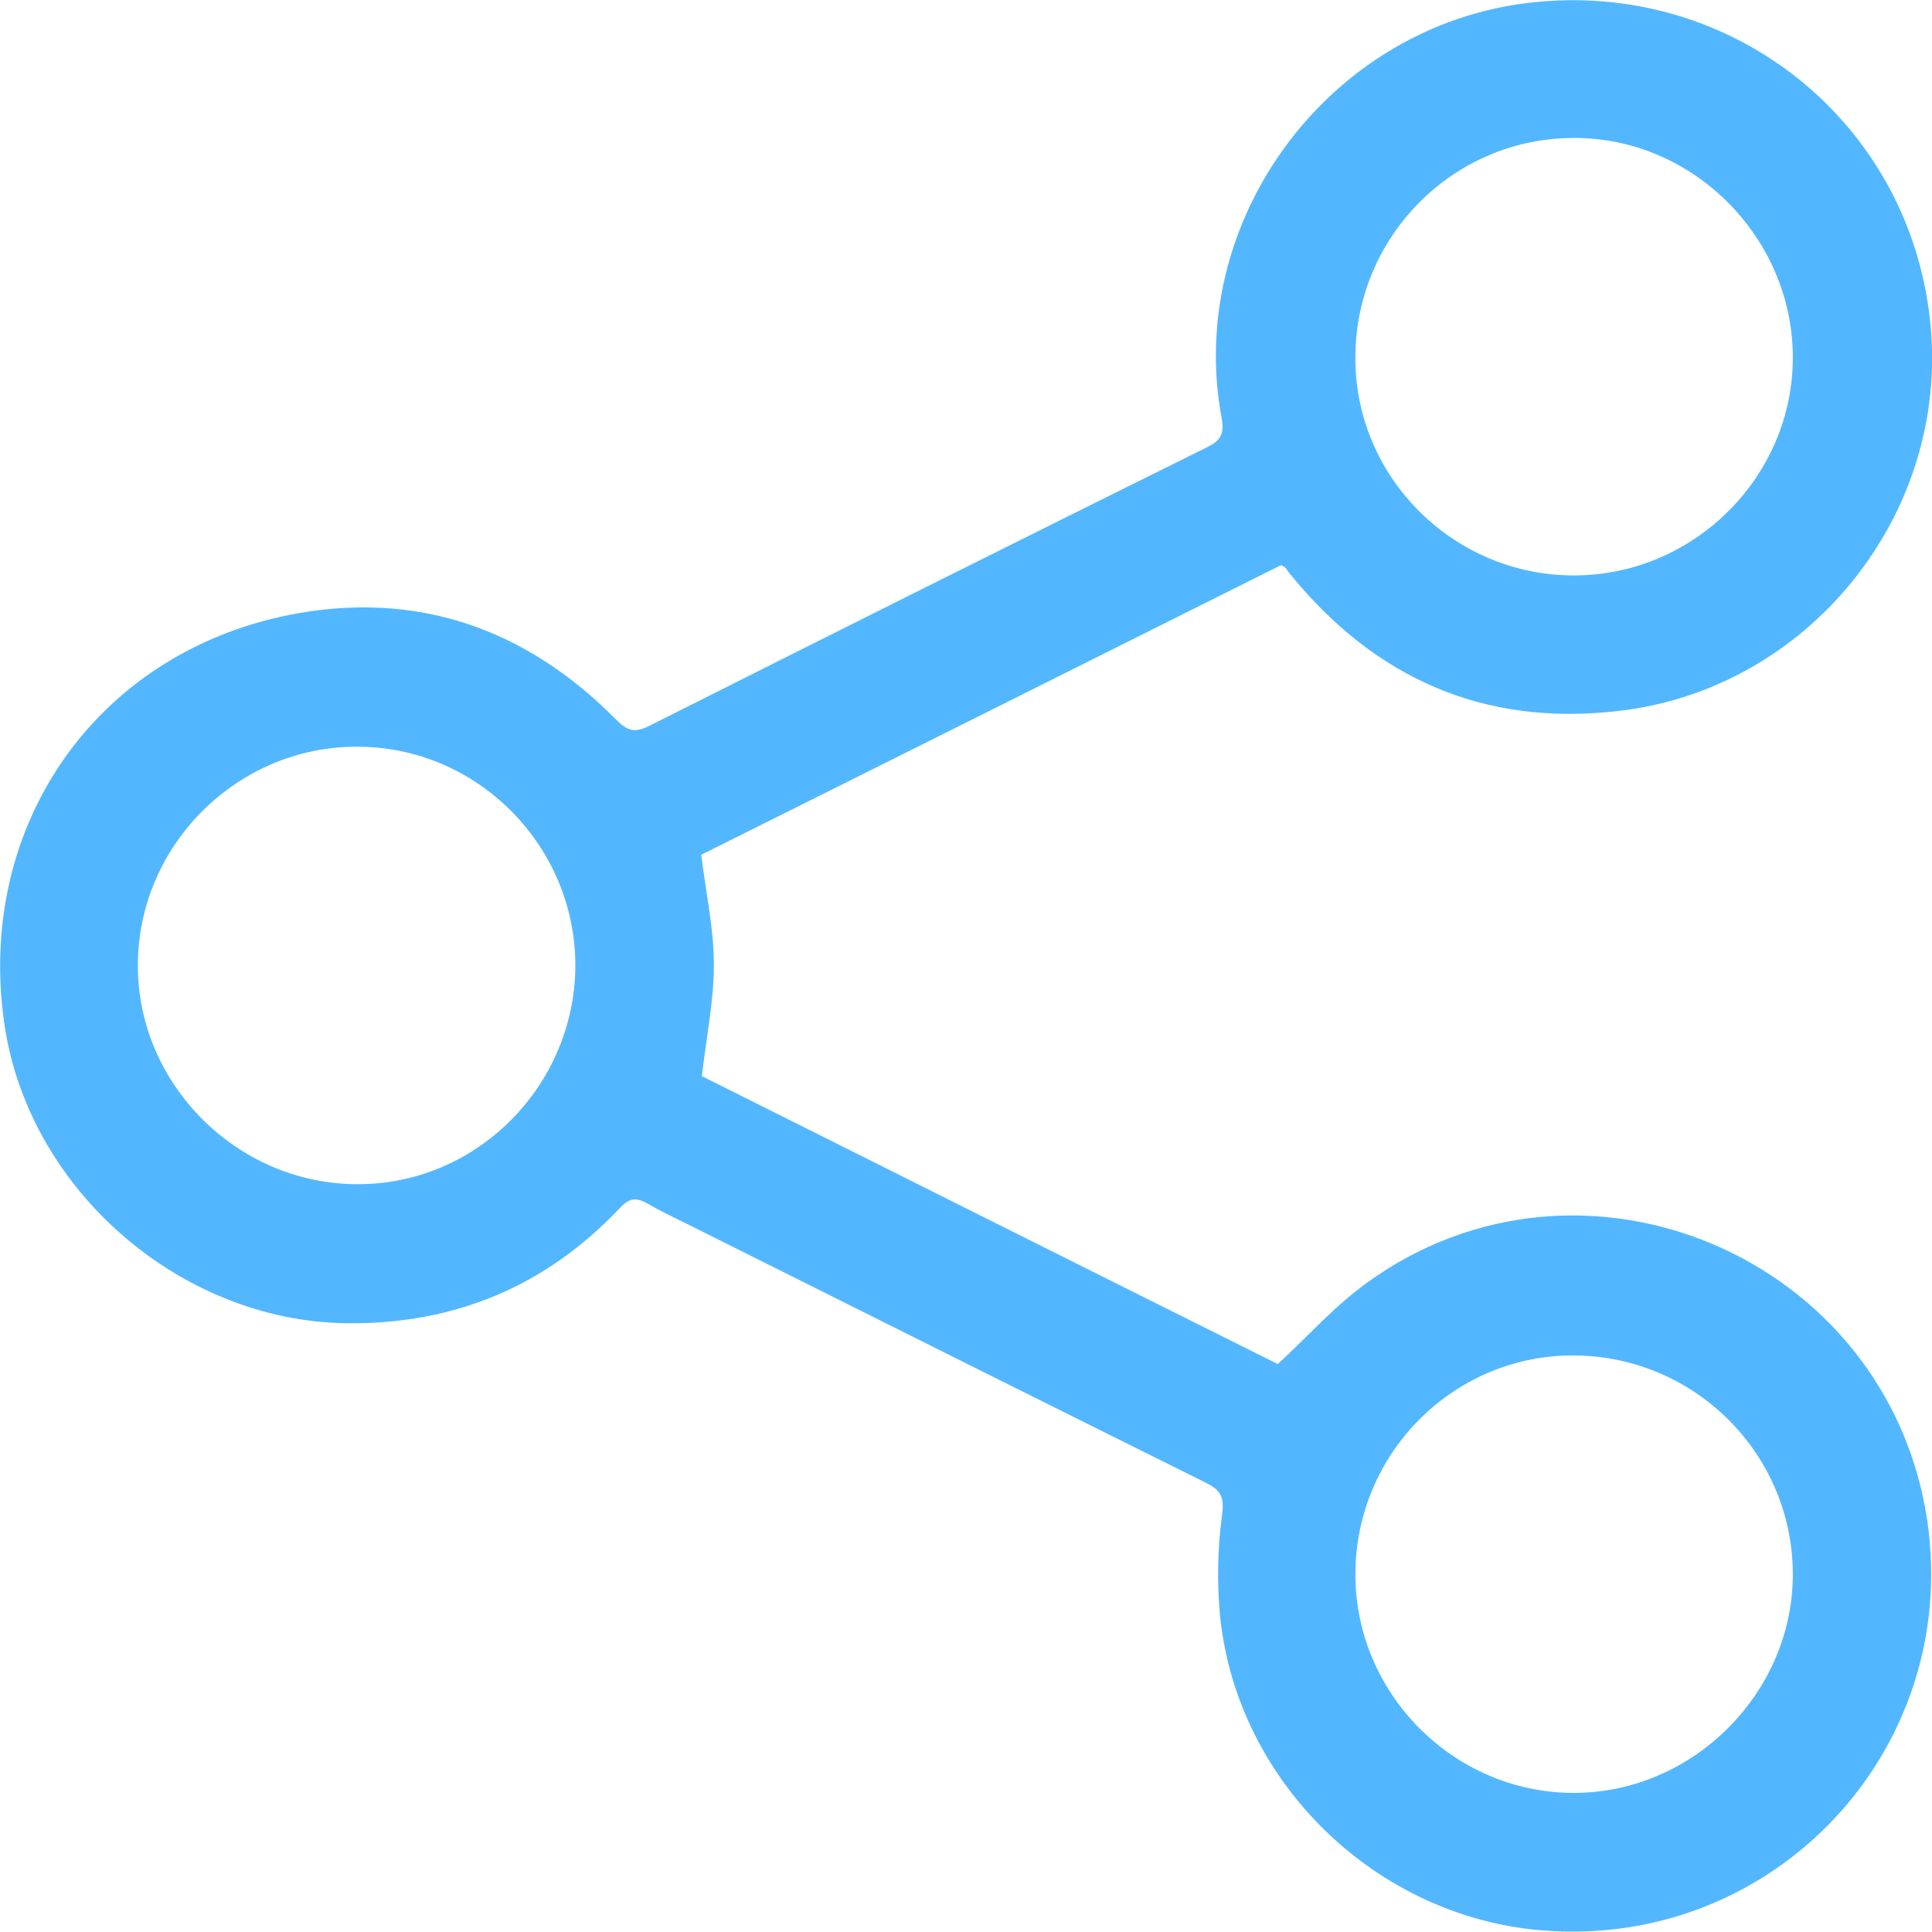 <svg width="26" height="26" viewBox="0 0 26 26" fill="none" xmlns="http://www.w3.org/2000/svg">
<path d="M17.242 7.604C14.643 8.904 12.028 10.211 9.437 11.503C9.499 12.014 9.607 12.493 9.607 12.981C9.607 13.468 9.507 13.956 9.445 14.482C12.013 15.766 14.62 17.073 17.196 18.357C17.598 17.986 17.954 17.584 18.38 17.274C21.28 15.155 25.411 16.911 25.937 20.469C26.386 23.563 23.864 26.24 20.739 25.977C18.519 25.791 16.662 23.997 16.422 21.776C16.376 21.32 16.384 20.848 16.445 20.392C16.484 20.129 16.415 20.044 16.206 19.943C13.962 18.829 11.719 17.707 9.476 16.586C9.22 16.454 8.957 16.338 8.702 16.191C8.547 16.106 8.462 16.129 8.338 16.261C7.341 17.313 6.118 17.823 4.664 17.808C2.397 17.777 0.355 15.975 0.053 13.739C-0.31 11.109 1.283 8.804 3.883 8.277C5.592 7.937 7.07 8.448 8.292 9.685C8.454 9.848 8.555 9.863 8.748 9.763C11.239 8.51 13.73 7.264 16.229 6.026C16.422 5.934 16.484 5.848 16.438 5.616C15.958 3.002 17.823 0.433 20.453 0.054C23.207 -0.34 25.69 1.578 25.976 4.332C26.247 6.908 24.344 9.283 21.768 9.569C19.958 9.778 18.495 9.121 17.358 7.721C17.335 7.69 17.312 7.659 17.289 7.628C17.273 7.628 17.265 7.62 17.242 7.604ZM7.743 12.996C7.743 11.372 6.412 10.041 4.795 10.049C3.194 10.049 1.864 11.372 1.856 12.973C1.84 14.574 3.179 15.928 4.795 15.936C6.404 15.951 7.735 14.621 7.743 12.996ZM18.24 21.173C18.233 22.79 19.563 24.128 21.18 24.128C22.789 24.128 24.135 22.774 24.127 21.173C24.119 19.564 22.812 18.257 21.195 18.241C19.571 18.226 18.248 19.549 18.24 21.173ZM21.18 7.744C22.797 7.744 24.135 6.413 24.127 4.796C24.119 3.187 22.773 1.841 21.164 1.857C19.555 1.865 18.248 3.18 18.24 4.796C18.225 6.413 19.555 7.744 21.18 7.744Z" fill="#53B7FF"/>
</svg>
